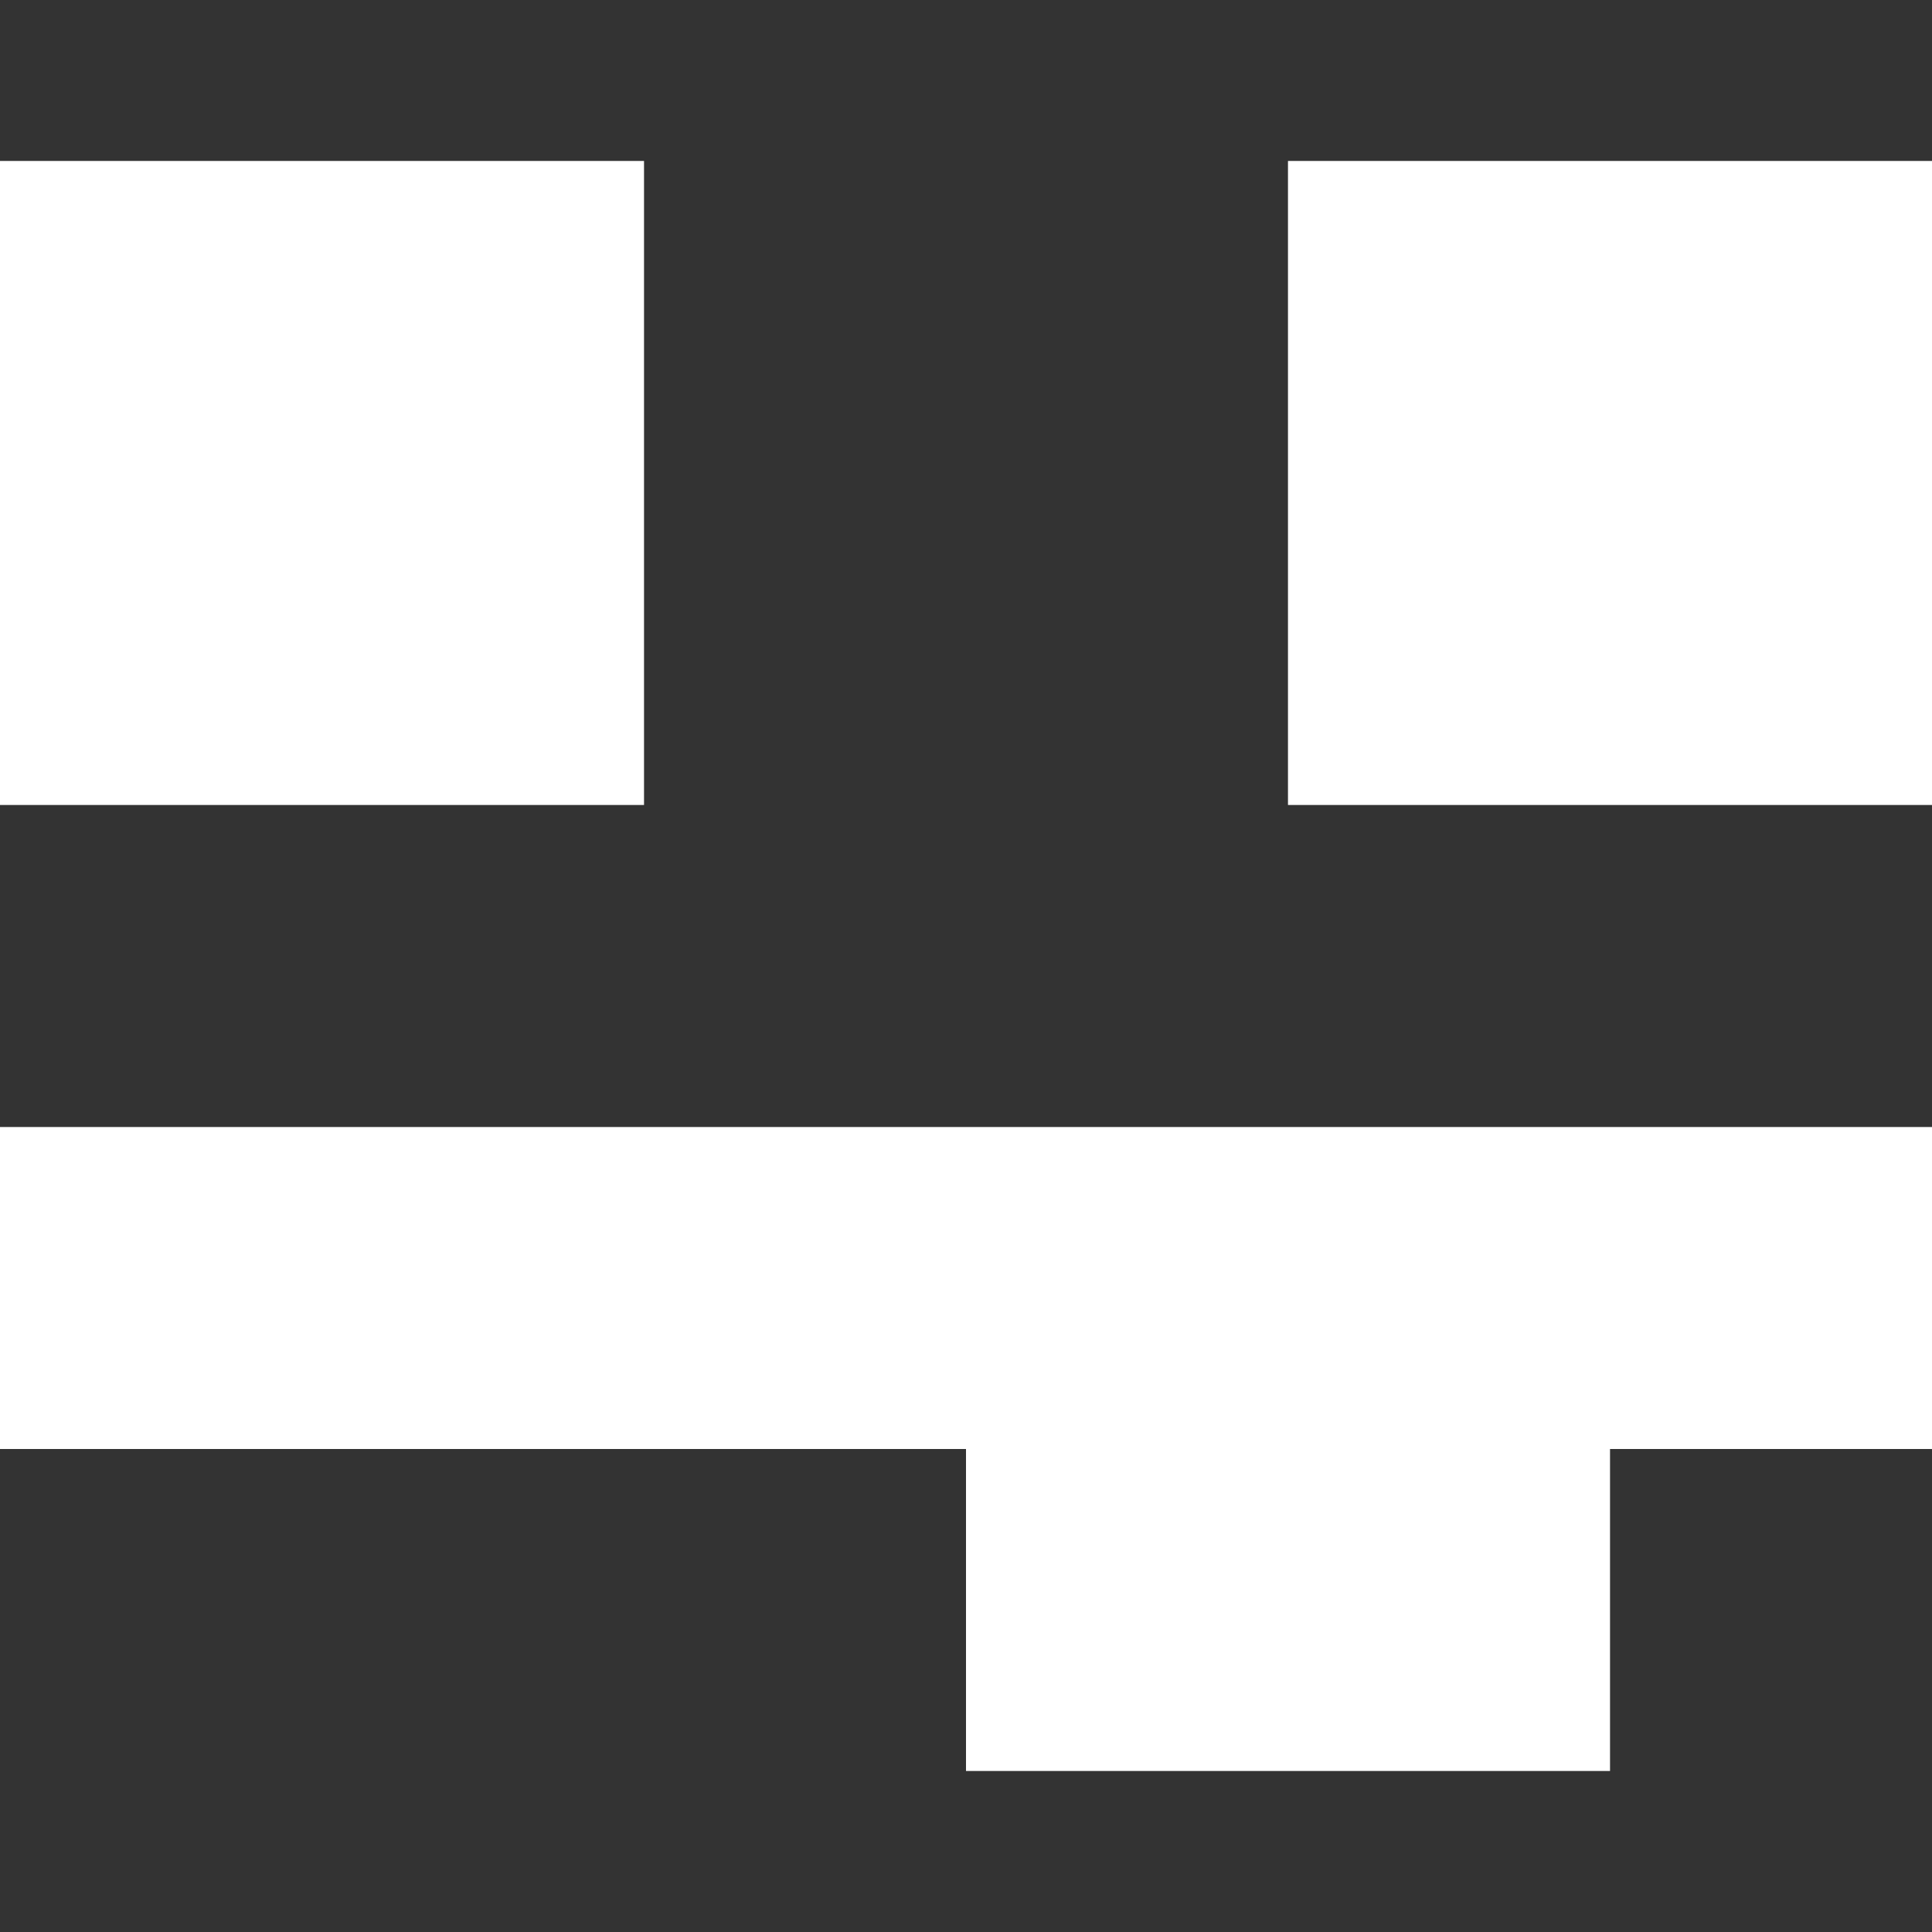 <!-- Generated by IcoMoon.io -->
<svg version="1.1" xmlns="http://www.w3.org/2000/svg" width="32" height="32" viewBox="0 0 32 32">
<rect x="0" y="0" width="32" height="32" fill="#333333" stroke="none"/>
<title>as-emoji_tongue_sticking_out-_simple-</title>
<path fill="#fff" d="M16 29.333h10.667v-5.333h5.333v-5.333h-32v5.333h16v5.333zM21.333 13.333h10.667v-10.667h-10.667v10.667zM0 13.333h10.667v-10.667h-10.667v10.667z"></path>
</svg>
